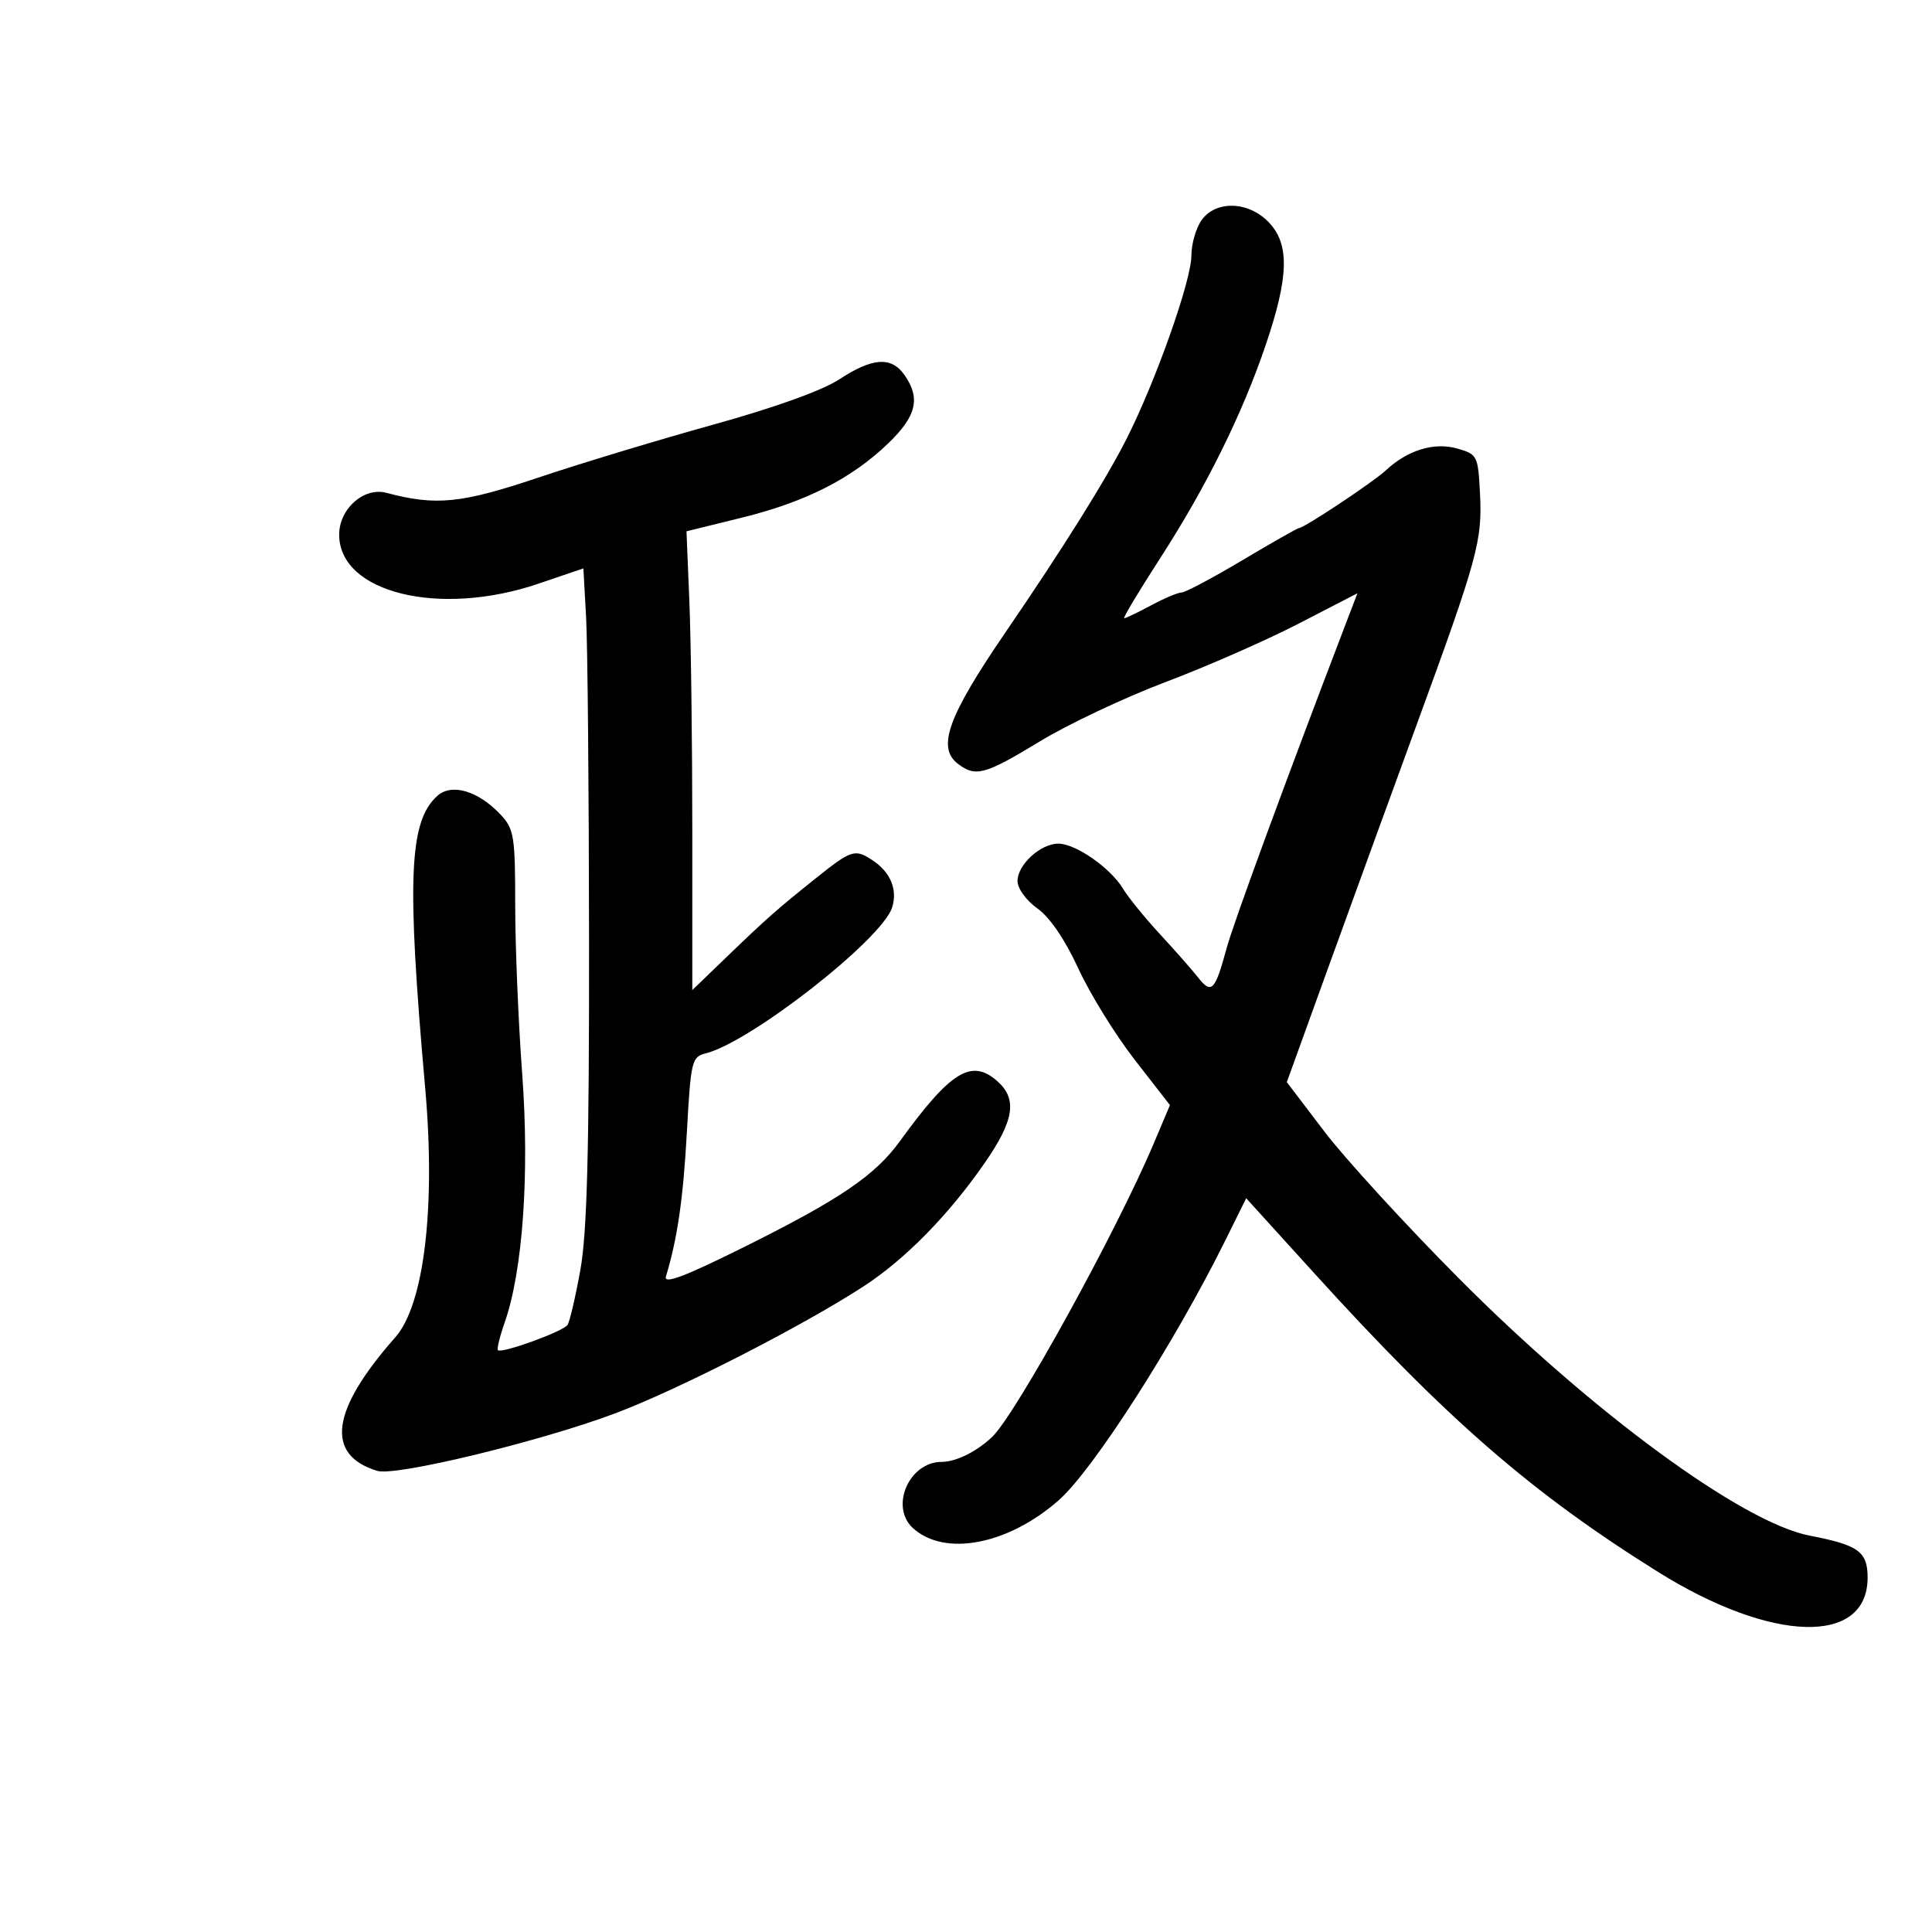 <svg xmlns="http://www.w3.org/2000/svg" width="300" height="300" viewBox="0 0 300 300" version="1.1">
	<path d="M 186.557 34.223 C 185.701 35.445, 185 37.898, 185 39.673 C 185 43.527, 179.525 59.033, 174.980 68.048 C 171.777 74.404, 165.130 85.032, 156.103 98.230 C 147.182 111.274, 145.442 116.096, 148.750 118.608 C 151.509 120.702, 152.924 120.314, 161.470 115.121 C 165.887 112.438, 174.675 108.290, 181 105.903 C 187.325 103.516, 196.614 99.439, 201.641 96.843 L 210.783 92.122 208.988 96.811 C 199.742 120.973, 191.526 143.335, 190.490 147.161 C 188.672 153.874, 188.132 154.436, 186.039 151.784 C 185.048 150.528, 182.361 147.475, 180.066 145 C 177.772 142.525, 175.201 139.354, 174.352 137.954 C 172.410 134.748, 167.014 131, 164.341 131 C 161.577 131, 158 134.271, 158 136.799 C 158 137.964, 159.343 139.820, 161.083 141.059 C 163.015 142.435, 165.388 145.915, 167.437 150.377 C 169.236 154.295, 173.174 160.673, 176.188 164.551 L 181.668 171.601 179.155 177.551 C 173.396 191.179, 157.738 219.620, 154.069 223.115 C 151.661 225.409, 148.446 227, 146.219 227 C 141.146 227, 138.128 233.996, 141.776 237.297 C 146.706 241.758, 156.509 239.882, 164.381 232.971 C 169.751 228.255, 182.391 208.529, 190.356 192.432 L 193.508 186.061 204.004 197.626 C 224.668 220.393, 237.822 231.825, 257.479 244.100 C 275.147 255.133, 290 255.528, 290 244.966 C 290 240.936, 288.585 239.912, 281 238.451 C 270.565 236.442, 247.226 219.323, 226.500 198.476 C 218.250 190.178, 208.871 179.934, 205.658 175.712 L 199.816 168.036 206.061 150.768 C 209.496 141.271, 215.764 124.050, 219.991 112.500 C 229.490 86.540, 230.193 83.964, 229.809 76.533 C 229.510 70.768, 229.392 70.536, 226.283 69.648 C 222.700 68.625, 218.575 69.884, 215.196 73.032 C 213.235 74.859, 202.490 82, 201.702 82 C 201.485 82, 197.526 84.250, 192.904 86.999 C 188.282 89.749, 184.043 91.999, 183.485 91.999 C 182.927 92, 180.791 92.900, 178.739 94 C 176.686 95.100, 174.809 96, 174.567 96 C 174.324 96, 176.817 91.838, 180.106 86.750 C 187.305 75.615, 192.907 64.295, 196.563 53.500 C 200.124 42.983, 200.259 37.971, 197.076 34.581 C 193.922 31.224, 188.780 31.049, 186.557 34.223 M 130.289 58.926 C 127.707 60.625, 120.163 63.334, 110.789 65.930 C 102.380 68.258, 90.132 71.964, 83.572 74.166 C 71.592 78.187, 67.714 78.574, 59.986 76.524 C 56.506 75.601, 52.667 79.008, 52.667 83.020 C 52.667 92.045, 68.218 95.868, 83.618 90.630 L 90.587 88.260 91.011 95.880 C 91.244 100.071, 91.450 122.850, 91.468 146.500 C 91.492 178.691, 91.155 191.420, 90.127 197.139 C 89.373 201.341, 88.473 205.207, 88.127 205.730 C 87.455 206.750, 77.889 210.222, 77.320 209.653 C 77.132 209.465, 77.596 207.554, 78.351 205.406 C 81.177 197.364, 82.242 182.327, 81.087 166.770 C 80.489 158.715, 80 146.902, 80 140.519 C 80 129.861, 79.816 128.717, 77.750 126.513 C 74.267 122.798, 70.131 121.572, 67.898 123.592 C 63.504 127.569, 63.138 136.450, 66.026 169 C 67.667 187.488, 65.853 202.595, 61.384 207.654 C 51.372 218.986, 50.442 225.923, 58.601 228.402 C 61.439 229.264, 83.797 223.858, 95.464 219.488 C 105.195 215.843, 124.520 205.969, 134.078 199.758 C 140.546 195.555, 147.300 188.676, 152.903 180.584 C 157.524 173.912, 158.010 170.611, 154.784 167.813 C 150.813 164.368, 147.575 166.385, 139.765 177.165 C 135.891 182.513, 130.485 186.196, 115.692 193.562 C 106.348 198.215, 103.025 199.475, 103.405 198.220 C 105.188 192.330, 106.091 186.112, 106.656 175.821 C 107.265 164.744, 107.416 164.112, 109.581 163.569 C 116.564 161.816, 136.958 145.857, 138.526 140.918 C 139.412 138.128, 138.272 135.408, 135.439 133.552 C 132.731 131.777, 132.206 131.951, 126.522 136.500 C 120.695 141.165, 118.903 142.746, 113 148.437 L 107.500 153.740 107.500 129.120 C 107.500 115.579, 107.297 99.550, 107.049 93.500 L 106.598 82.500 115.152 80.393 C 125.113 77.938, 132.195 74.348, 137.917 68.849 C 142.317 64.622, 142.978 61.841, 140.443 58.223 C 138.408 55.317, 135.465 55.521, 130.289 58.926" stroke="none" fill="black" fill-rule="evenodd"/>
</svg>